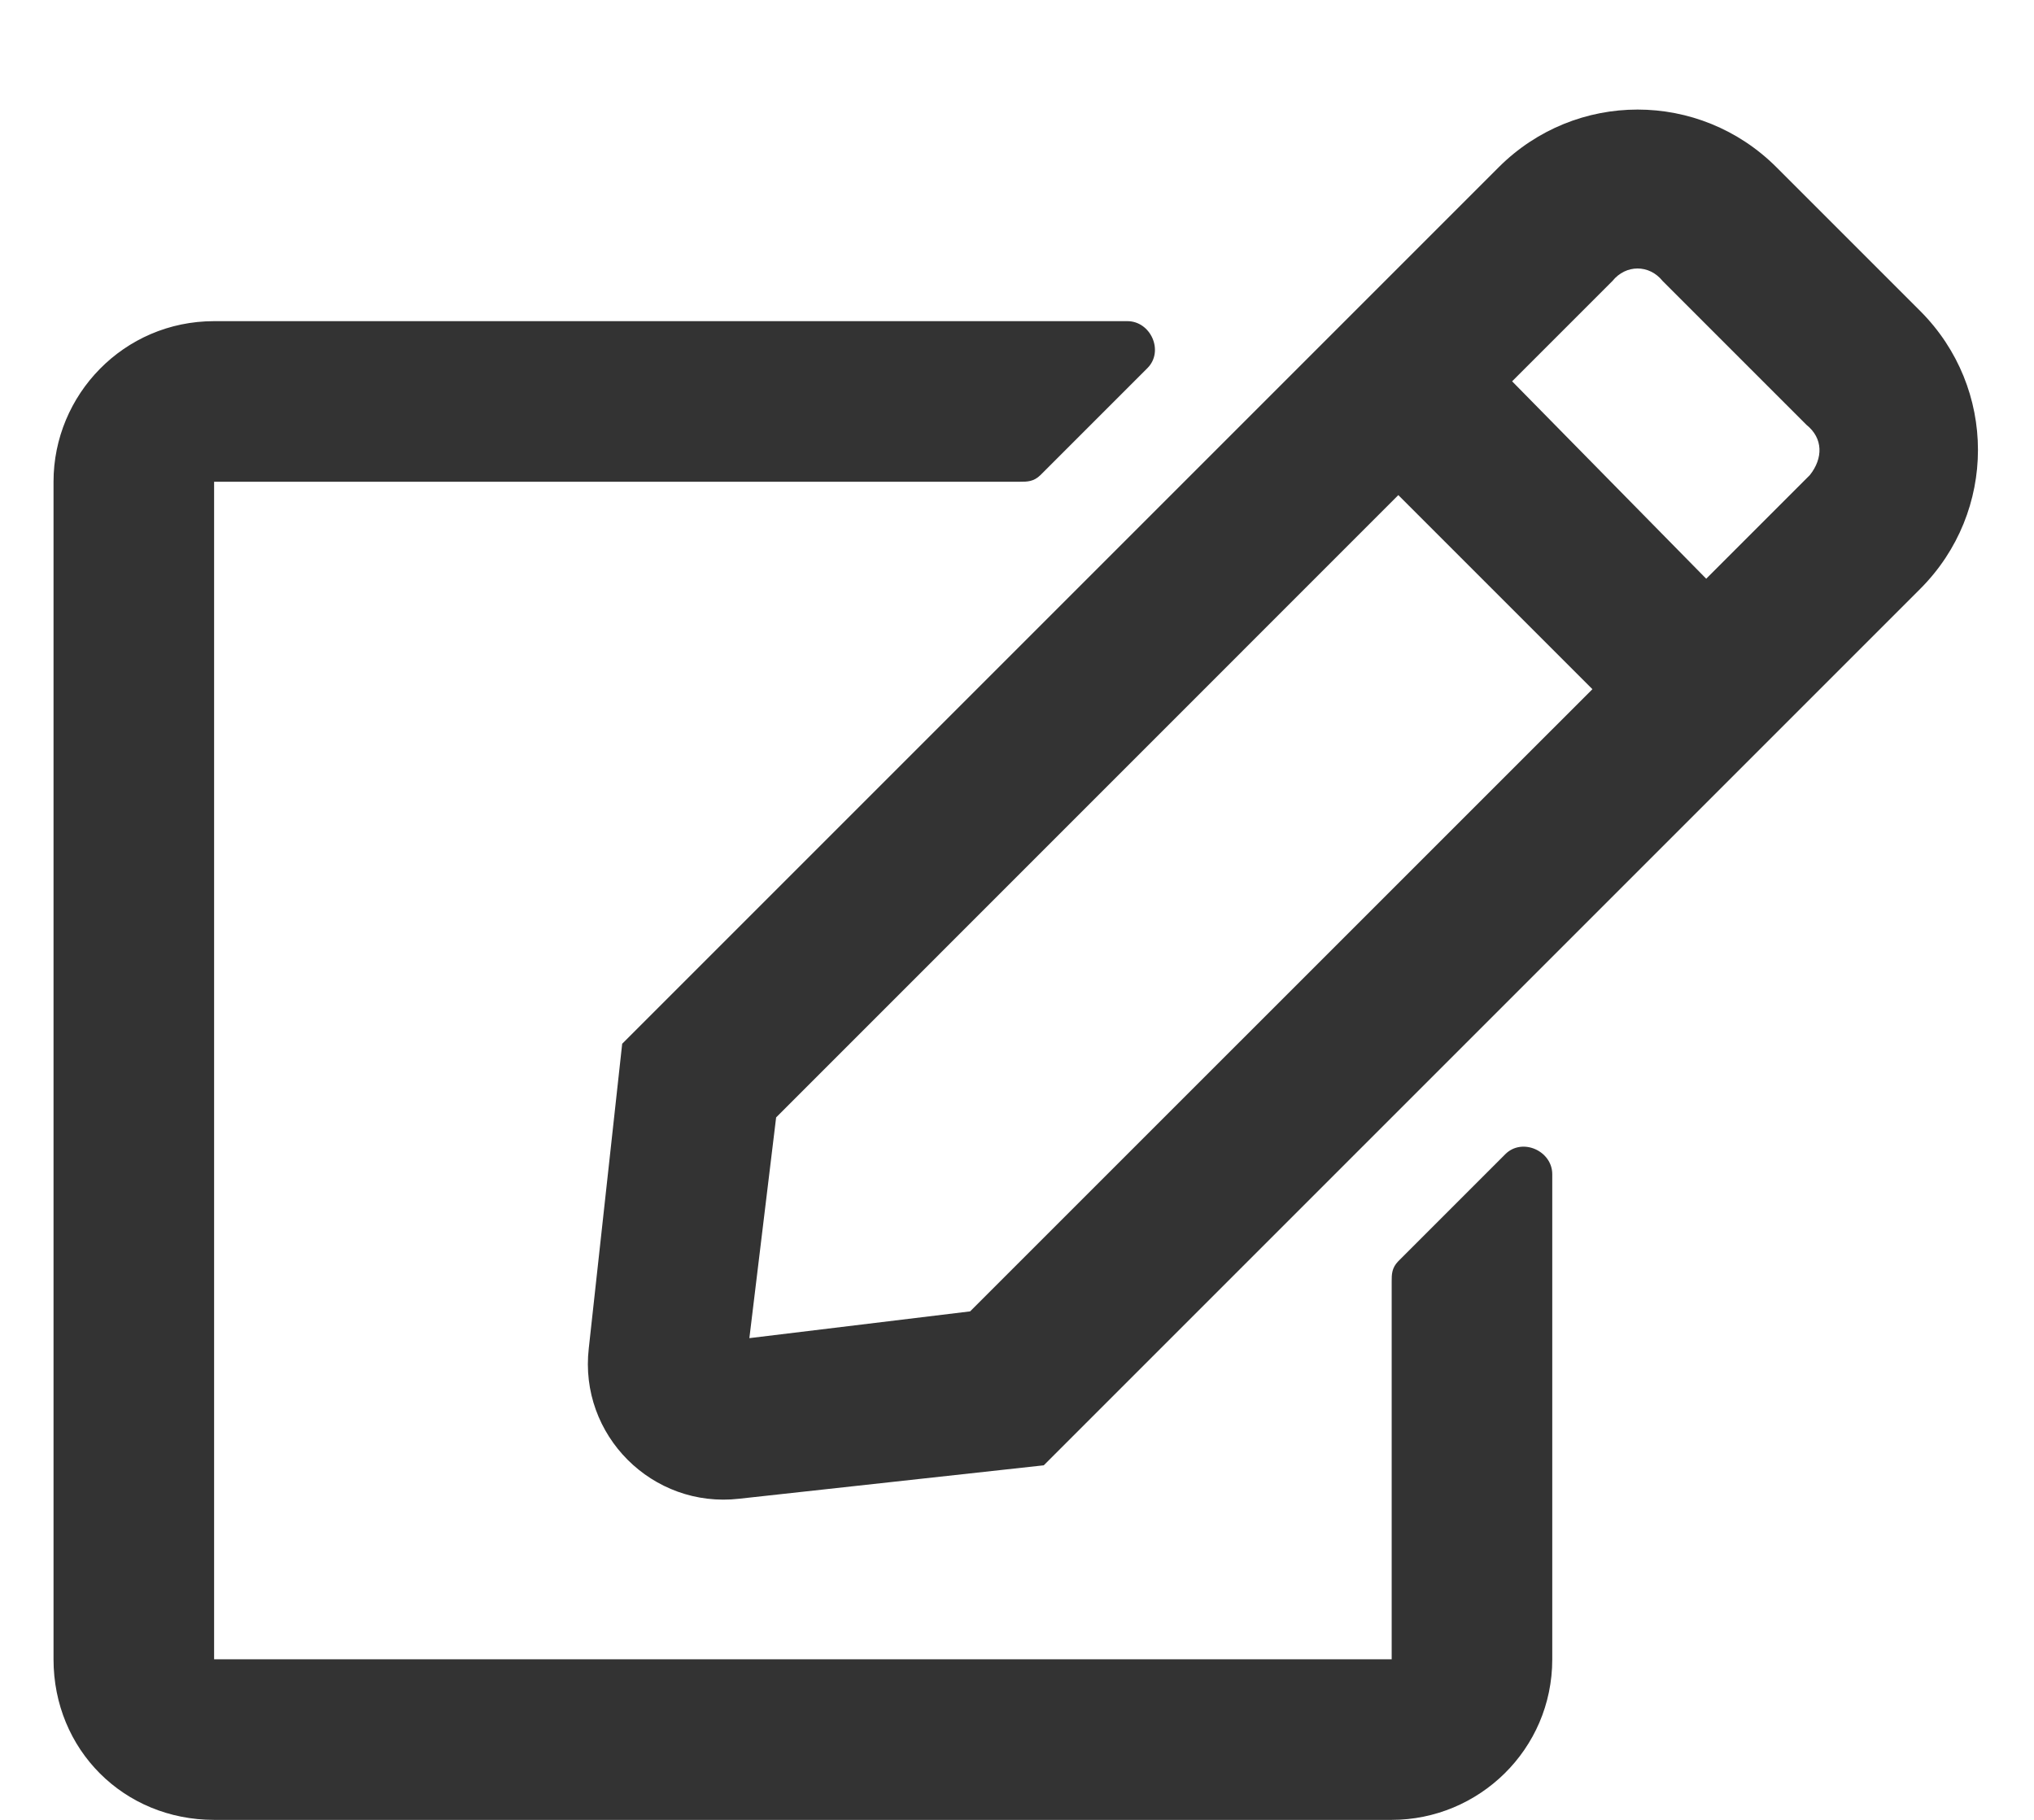 <svg width="19" height="17" viewBox="0 0 19 17" fill="none" xmlns="http://www.w3.org/2000/svg">
<path d="M13.062 11.781C13 11.844 13 11.906 13 11.969L13 15.5L2 15.5L2 4.5L9.531 4.5C9.594 4.5 9.656 4.5 9.719 4.438L10.719 3.438C10.875 3.281 10.75 3 10.531 3L2 3C1.156 3 0.5 3.688 0.5 4.5L0.5 15.5C0.5 16.344 1.156 17 2 17L13 17C13.812 17 14.5 16.344 14.5 15.5L14.5 10.969C14.5 10.75 14.219 10.625 14.062 10.781L13.062 11.781ZM17.938 5.5C18.656 4.781 18.656 3.625 17.938 2.906L16.594 1.562C15.875 0.844 14.719 0.844 14 1.562L5.812 9.75L5.5 12.594C5.406 13.406 6.094 14.094 6.906 14L9.75 13.688L17.938 5.5ZM14.875 6.438L9.062 12.25L7 12.5L7.25 10.438L13.062 4.625L14.875 6.438ZM16.875 3.969C17.031 4.094 17.031 4.281 16.906 4.438L15.938 5.406L14.125 3.562L15.062 2.625C15.188 2.469 15.406 2.469 15.531 2.625L16.875 3.969Z" fill="black" fill-opacity="0.8"/>
</svg>
